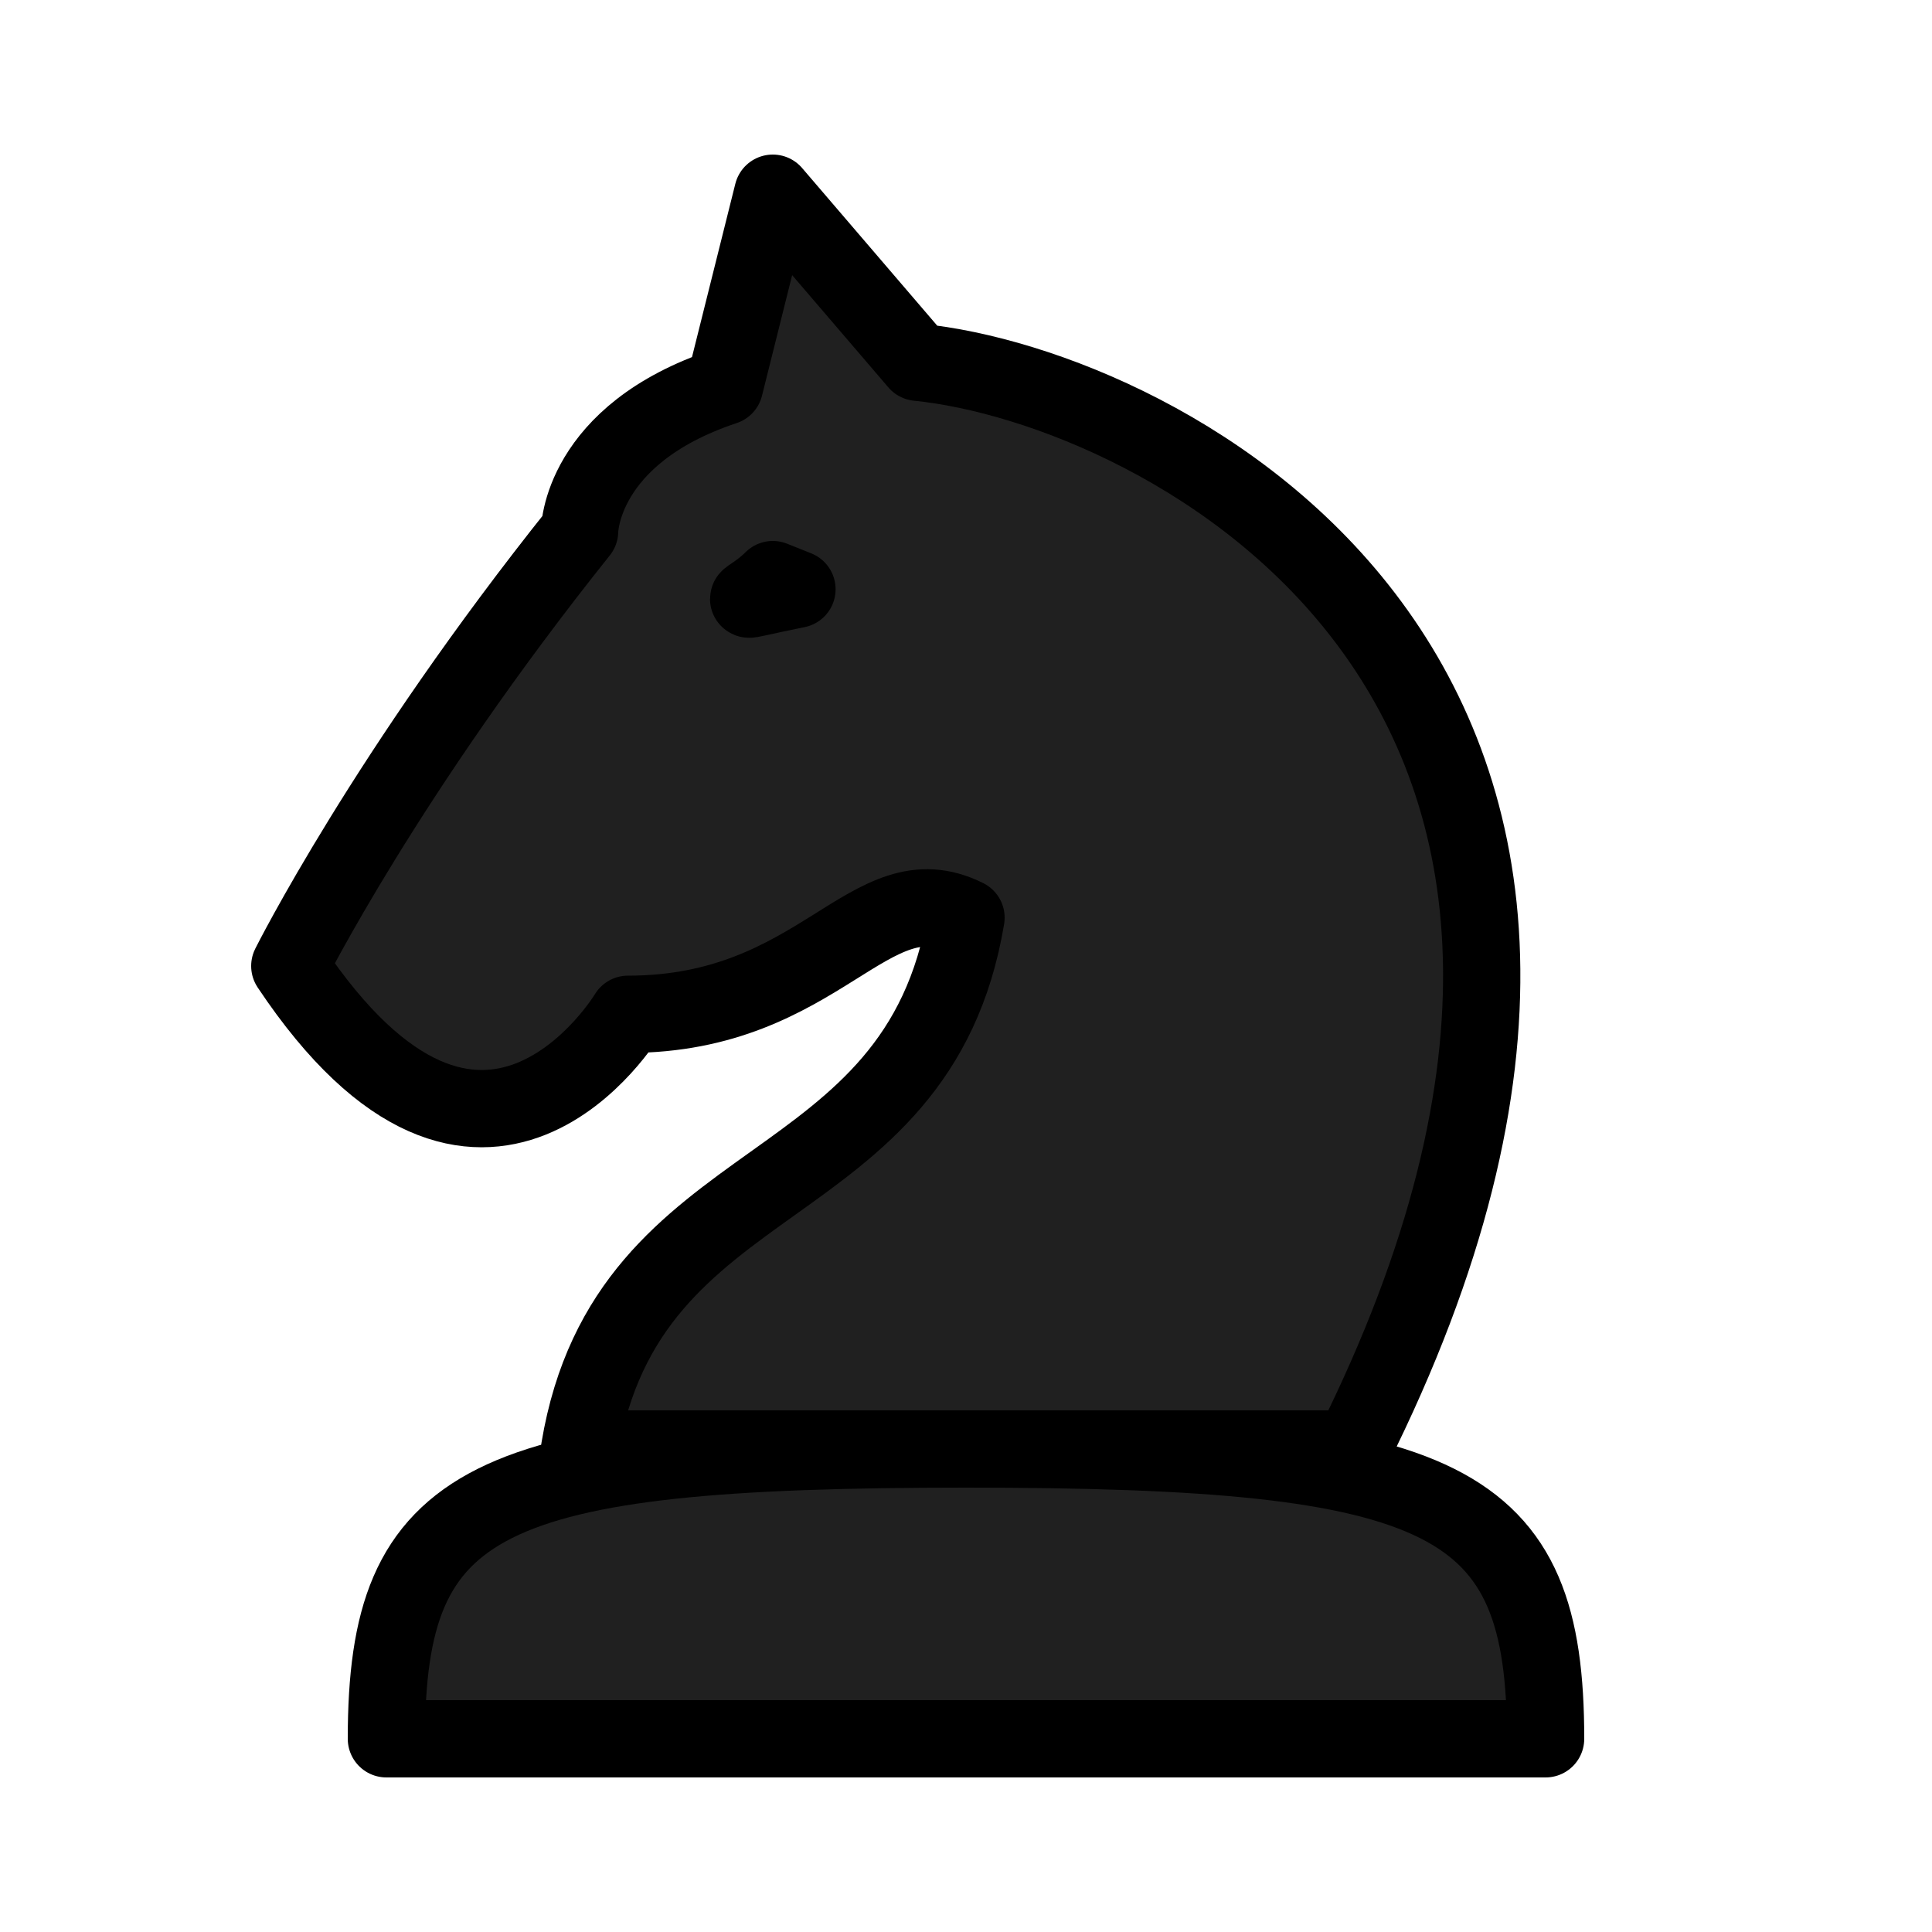 <?xml version="1.0" encoding="UTF-8" standalone="no"?>
<!DOCTYPE svg PUBLIC "-//W3C//DTD SVG 1.1//EN" "http://www.w3.org/Graphics/SVG/1.1/DTD/svg11.dtd">
<svg width="400" height="400" viewBox="0 0 400 400" xmlns="http://www.w3.org/2000/svg" xmlns:xlink="http://www.w3.org/1999/xlink">
<path
d="M 160 40
L 190 75
C 240 80 360 140 280 300
L 120 300
C 130 240 190 250 200 190
C 180 180 170 210 130 210
C 130 210 100 260 60 200
C 60 200 80 160 120 110
C 120 110 120 90 150 80 Z"
style="fill:#202020; stroke:#000000; stroke-width:16; stroke-linecap:round; stroke-linejoin:round"
/>
<path
d="M 160 120
C 155 125 150 125 165 122 Z"
style="fill:#000000; stroke:#000000; stroke-width:16; stroke-linecap:round; stroke-linejoin:round"
/>
<path
d="M 200 300
C 300 300 320 310 320 360
L 80 360
C 80 310 100 300 200 300 Z"
style="fill:#202020; stroke:#000000; stroke-width:16; stroke-linecap:round; stroke-linejoin:round"
/>
</svg>